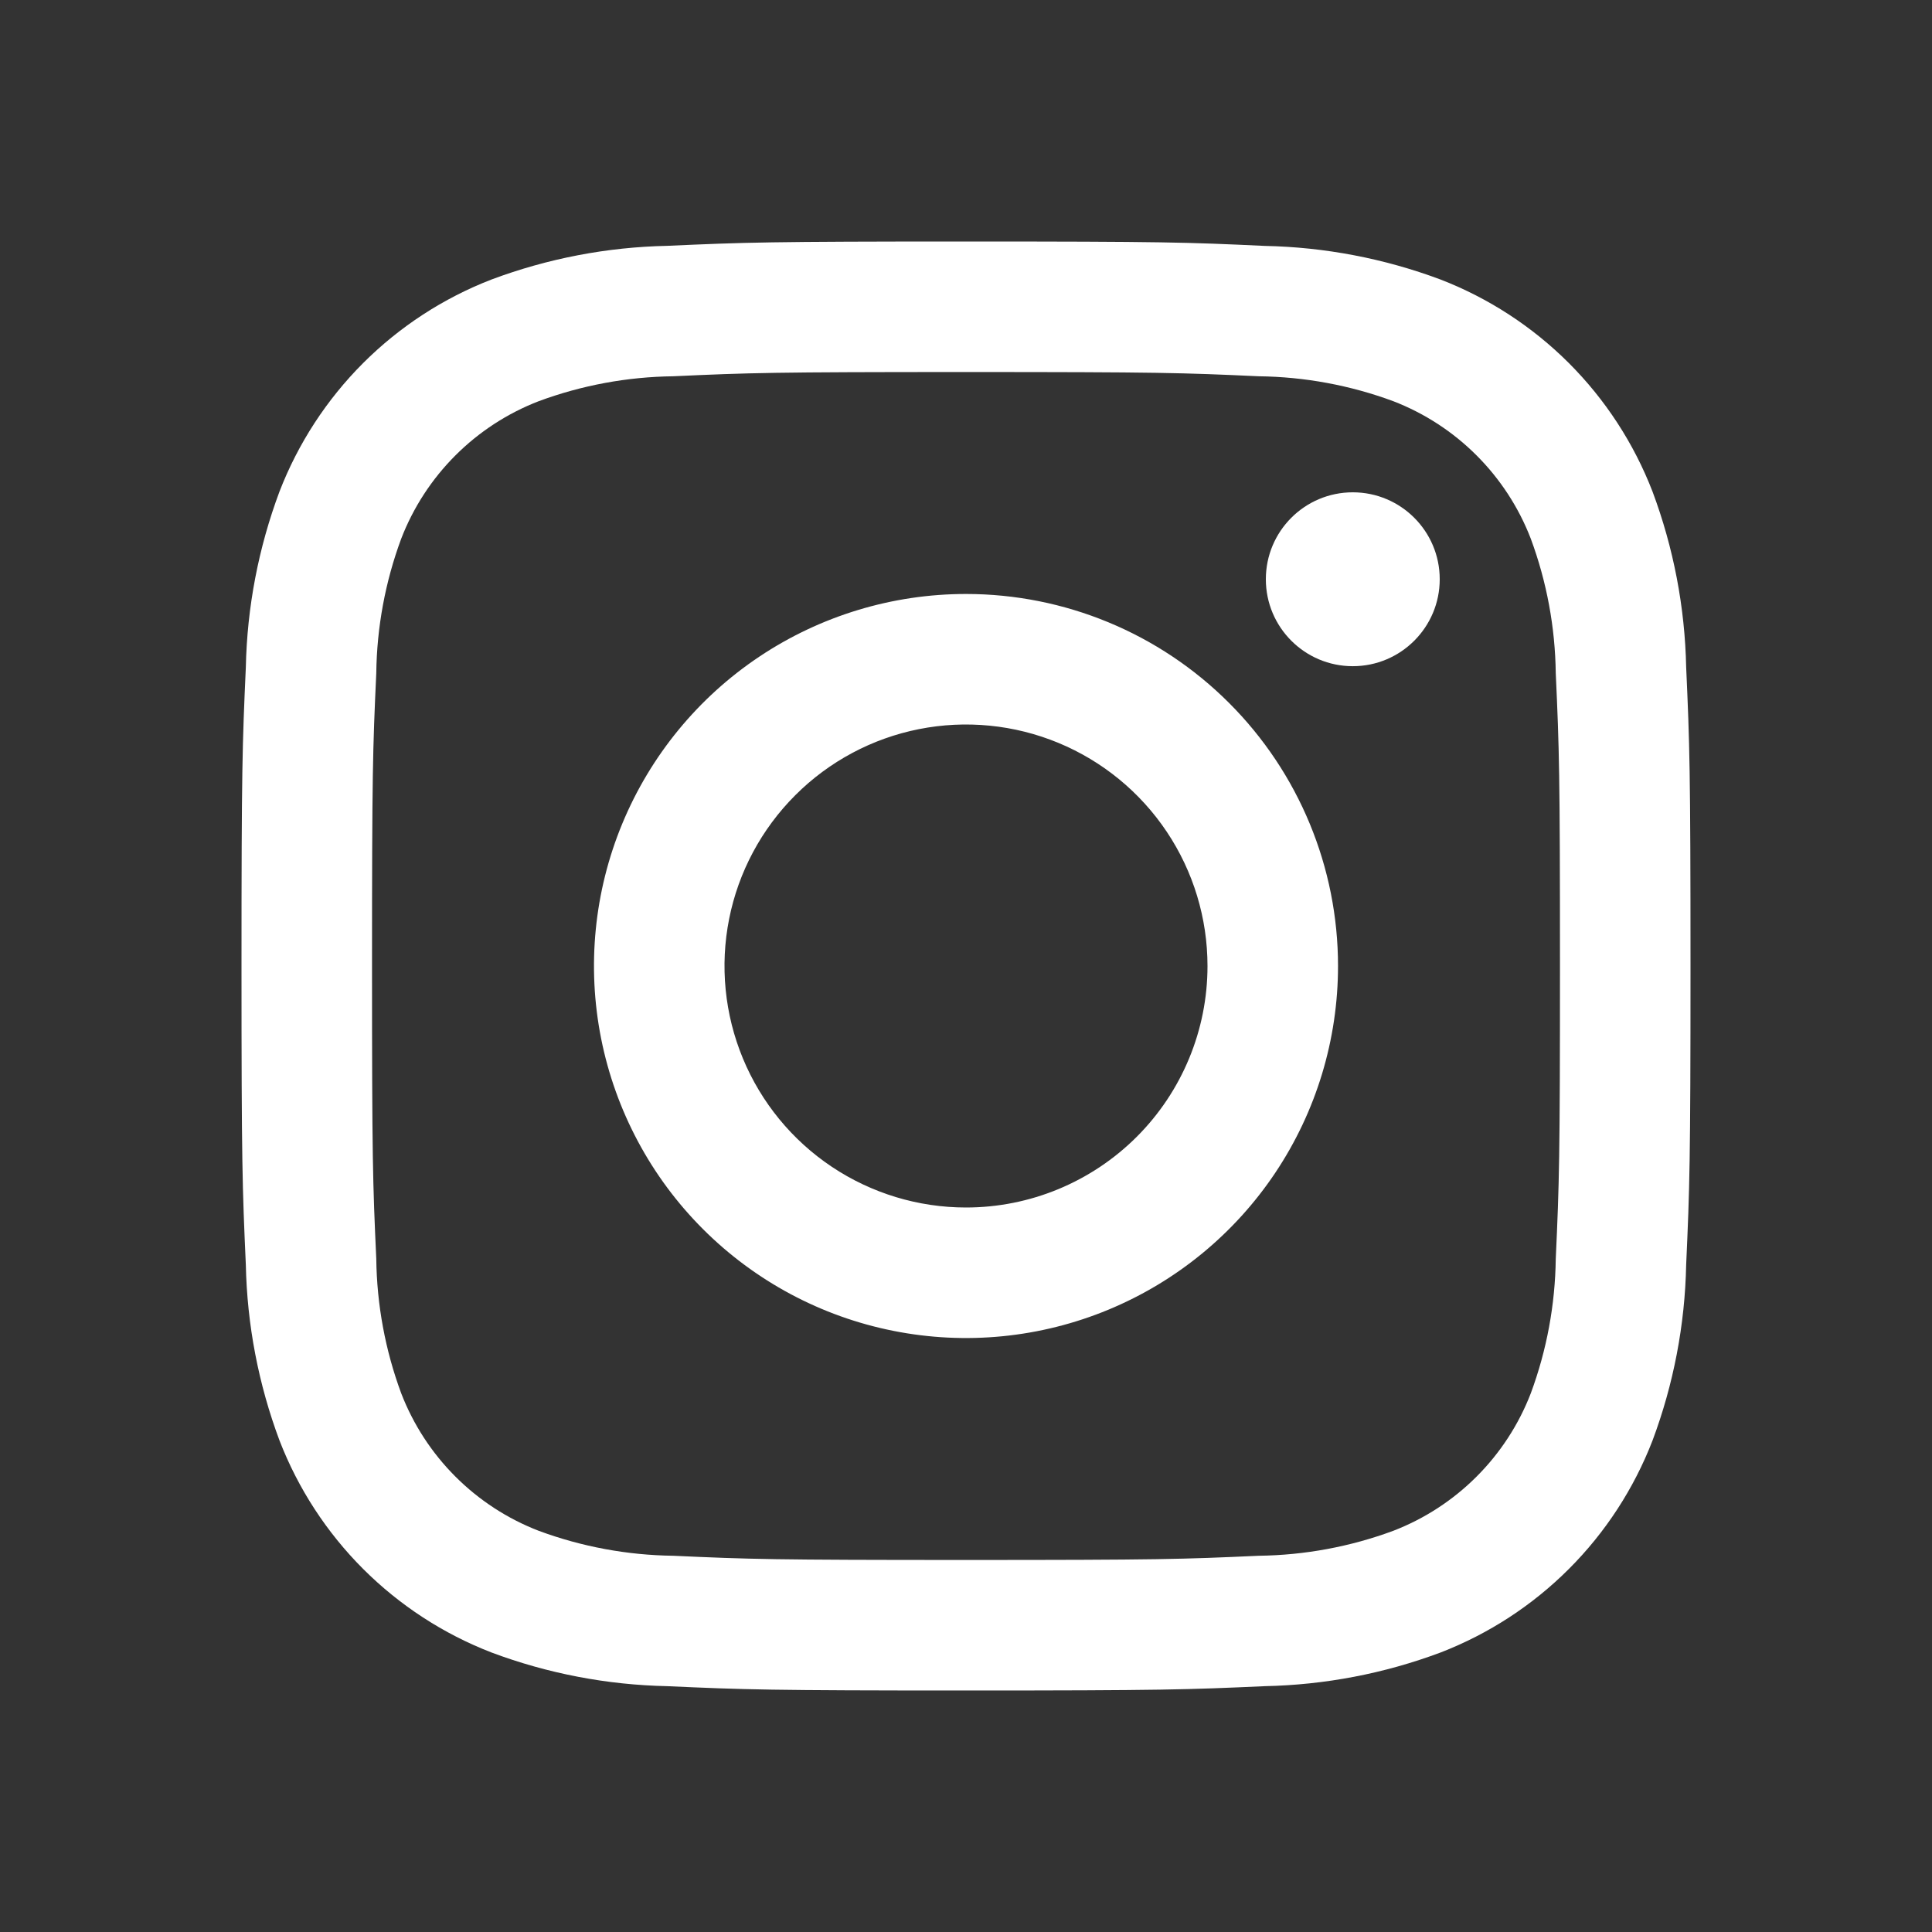 <svg width="50" height="50" viewBox="0 0 50 50" fill="none" xmlns="http://www.w3.org/2000/svg">
<rect x="0" y="0" width="50" height="50" fill="#333333" stroke="none"/>
<path d="M35.01 17.241C36.252 17.241 37.26 16.233 37.26 14.991C37.26 13.748 36.252 12.741 35.01 12.741C33.767 12.741 32.76 13.748 32.76 14.991C32.76 16.233 33.767 17.241 35.01 17.241Z" fill="white"/>
<path d="M25 15.372C23.096 15.372 21.234 15.937 19.651 16.994C18.068 18.052 16.834 19.556 16.105 21.315C15.376 23.075 15.186 25.011 15.557 26.878C15.929 28.746 16.846 30.462 18.192 31.808C19.539 33.155 21.254 34.072 23.122 34.443C24.989 34.815 26.925 34.624 28.685 33.895C30.444 33.166 31.948 31.932 33.006 30.349C34.064 28.766 34.628 26.904 34.628 25C34.628 22.446 33.614 19.997 31.808 18.192C30.003 16.386 27.554 15.372 25 15.372ZM25 31.25C23.764 31.25 22.556 30.883 21.528 30.197C20.5 29.51 19.699 28.534 19.226 27.392C18.753 26.25 18.629 24.993 18.87 23.781C19.111 22.568 19.707 21.455 20.581 20.581C21.455 19.706 22.569 19.111 23.781 18.87C24.993 18.629 26.25 18.753 27.392 19.226C28.534 19.699 29.51 20.5 30.197 21.528C30.884 22.555 31.25 23.764 31.25 25C31.25 26.658 30.592 28.247 29.42 29.419C28.247 30.591 26.658 31.25 25 31.25Z" fill="white"/>
<path d="M25 9.628C30.006 9.628 30.6 9.647 32.577 9.738C33.765 9.752 34.943 9.97 36.058 10.383C36.867 10.695 37.601 11.173 38.214 11.786C38.827 12.399 39.305 13.133 39.617 13.942C40.03 15.057 40.248 16.235 40.263 17.423C40.353 19.4 40.372 19.994 40.372 25.002C40.372 30.009 40.353 30.6 40.263 32.577C40.248 33.765 40.03 34.943 39.617 36.058C39.305 36.867 38.827 37.601 38.214 38.214C37.601 38.827 36.867 39.305 36.058 39.617C34.943 40.03 33.765 40.248 32.577 40.263C30.6 40.353 30.006 40.372 25 40.372C19.994 40.372 19.4 40.353 17.423 40.263C16.235 40.248 15.057 40.03 13.942 39.617C13.133 39.305 12.399 38.827 11.786 38.214C11.173 37.601 10.695 36.867 10.383 36.058C9.97 34.943 9.752 33.765 9.738 32.577C9.647 30.6 9.628 30.006 9.628 25C9.628 19.994 9.647 19.4 9.738 17.423C9.752 16.235 9.97 15.057 10.383 13.942C10.695 13.133 11.173 12.399 11.786 11.786C12.399 11.173 13.133 10.695 13.942 10.383C15.057 9.97 16.235 9.752 17.423 9.738C19.4 9.647 19.994 9.628 25 9.628ZM25 6.25C19.908 6.25 19.269 6.272 17.269 6.362C15.714 6.394 14.175 6.689 12.719 7.234C11.473 7.716 10.342 8.453 9.397 9.397C8.453 10.342 7.716 11.473 7.234 12.719C6.689 14.176 6.394 15.715 6.362 17.27C6.272 19.27 6.25 19.906 6.25 25C6.25 30.094 6.272 30.731 6.362 32.731C6.394 34.286 6.689 35.825 7.234 37.281C7.716 38.527 8.453 39.658 9.397 40.603C10.342 41.547 11.473 42.284 12.719 42.766C14.176 43.312 15.715 43.606 17.27 43.638C19.27 43.728 19.908 43.75 25 43.75C30.092 43.75 30.731 43.728 32.731 43.638C34.287 43.606 35.826 43.312 37.283 42.766C38.529 42.284 39.66 41.547 40.604 40.603C41.549 39.658 42.285 38.527 42.767 37.281C43.312 35.824 43.607 34.285 43.638 32.73C43.728 30.73 43.75 30.094 43.75 25C43.75 19.906 43.728 19.269 43.638 17.269C43.606 15.714 43.311 14.175 42.766 12.719C42.284 11.473 41.547 10.342 40.603 9.397C39.658 8.453 38.527 7.716 37.281 7.234C35.824 6.689 34.285 6.395 32.73 6.364C30.73 6.27 30.094 6.25 25 6.25Z" fill="white"/>
</svg>
